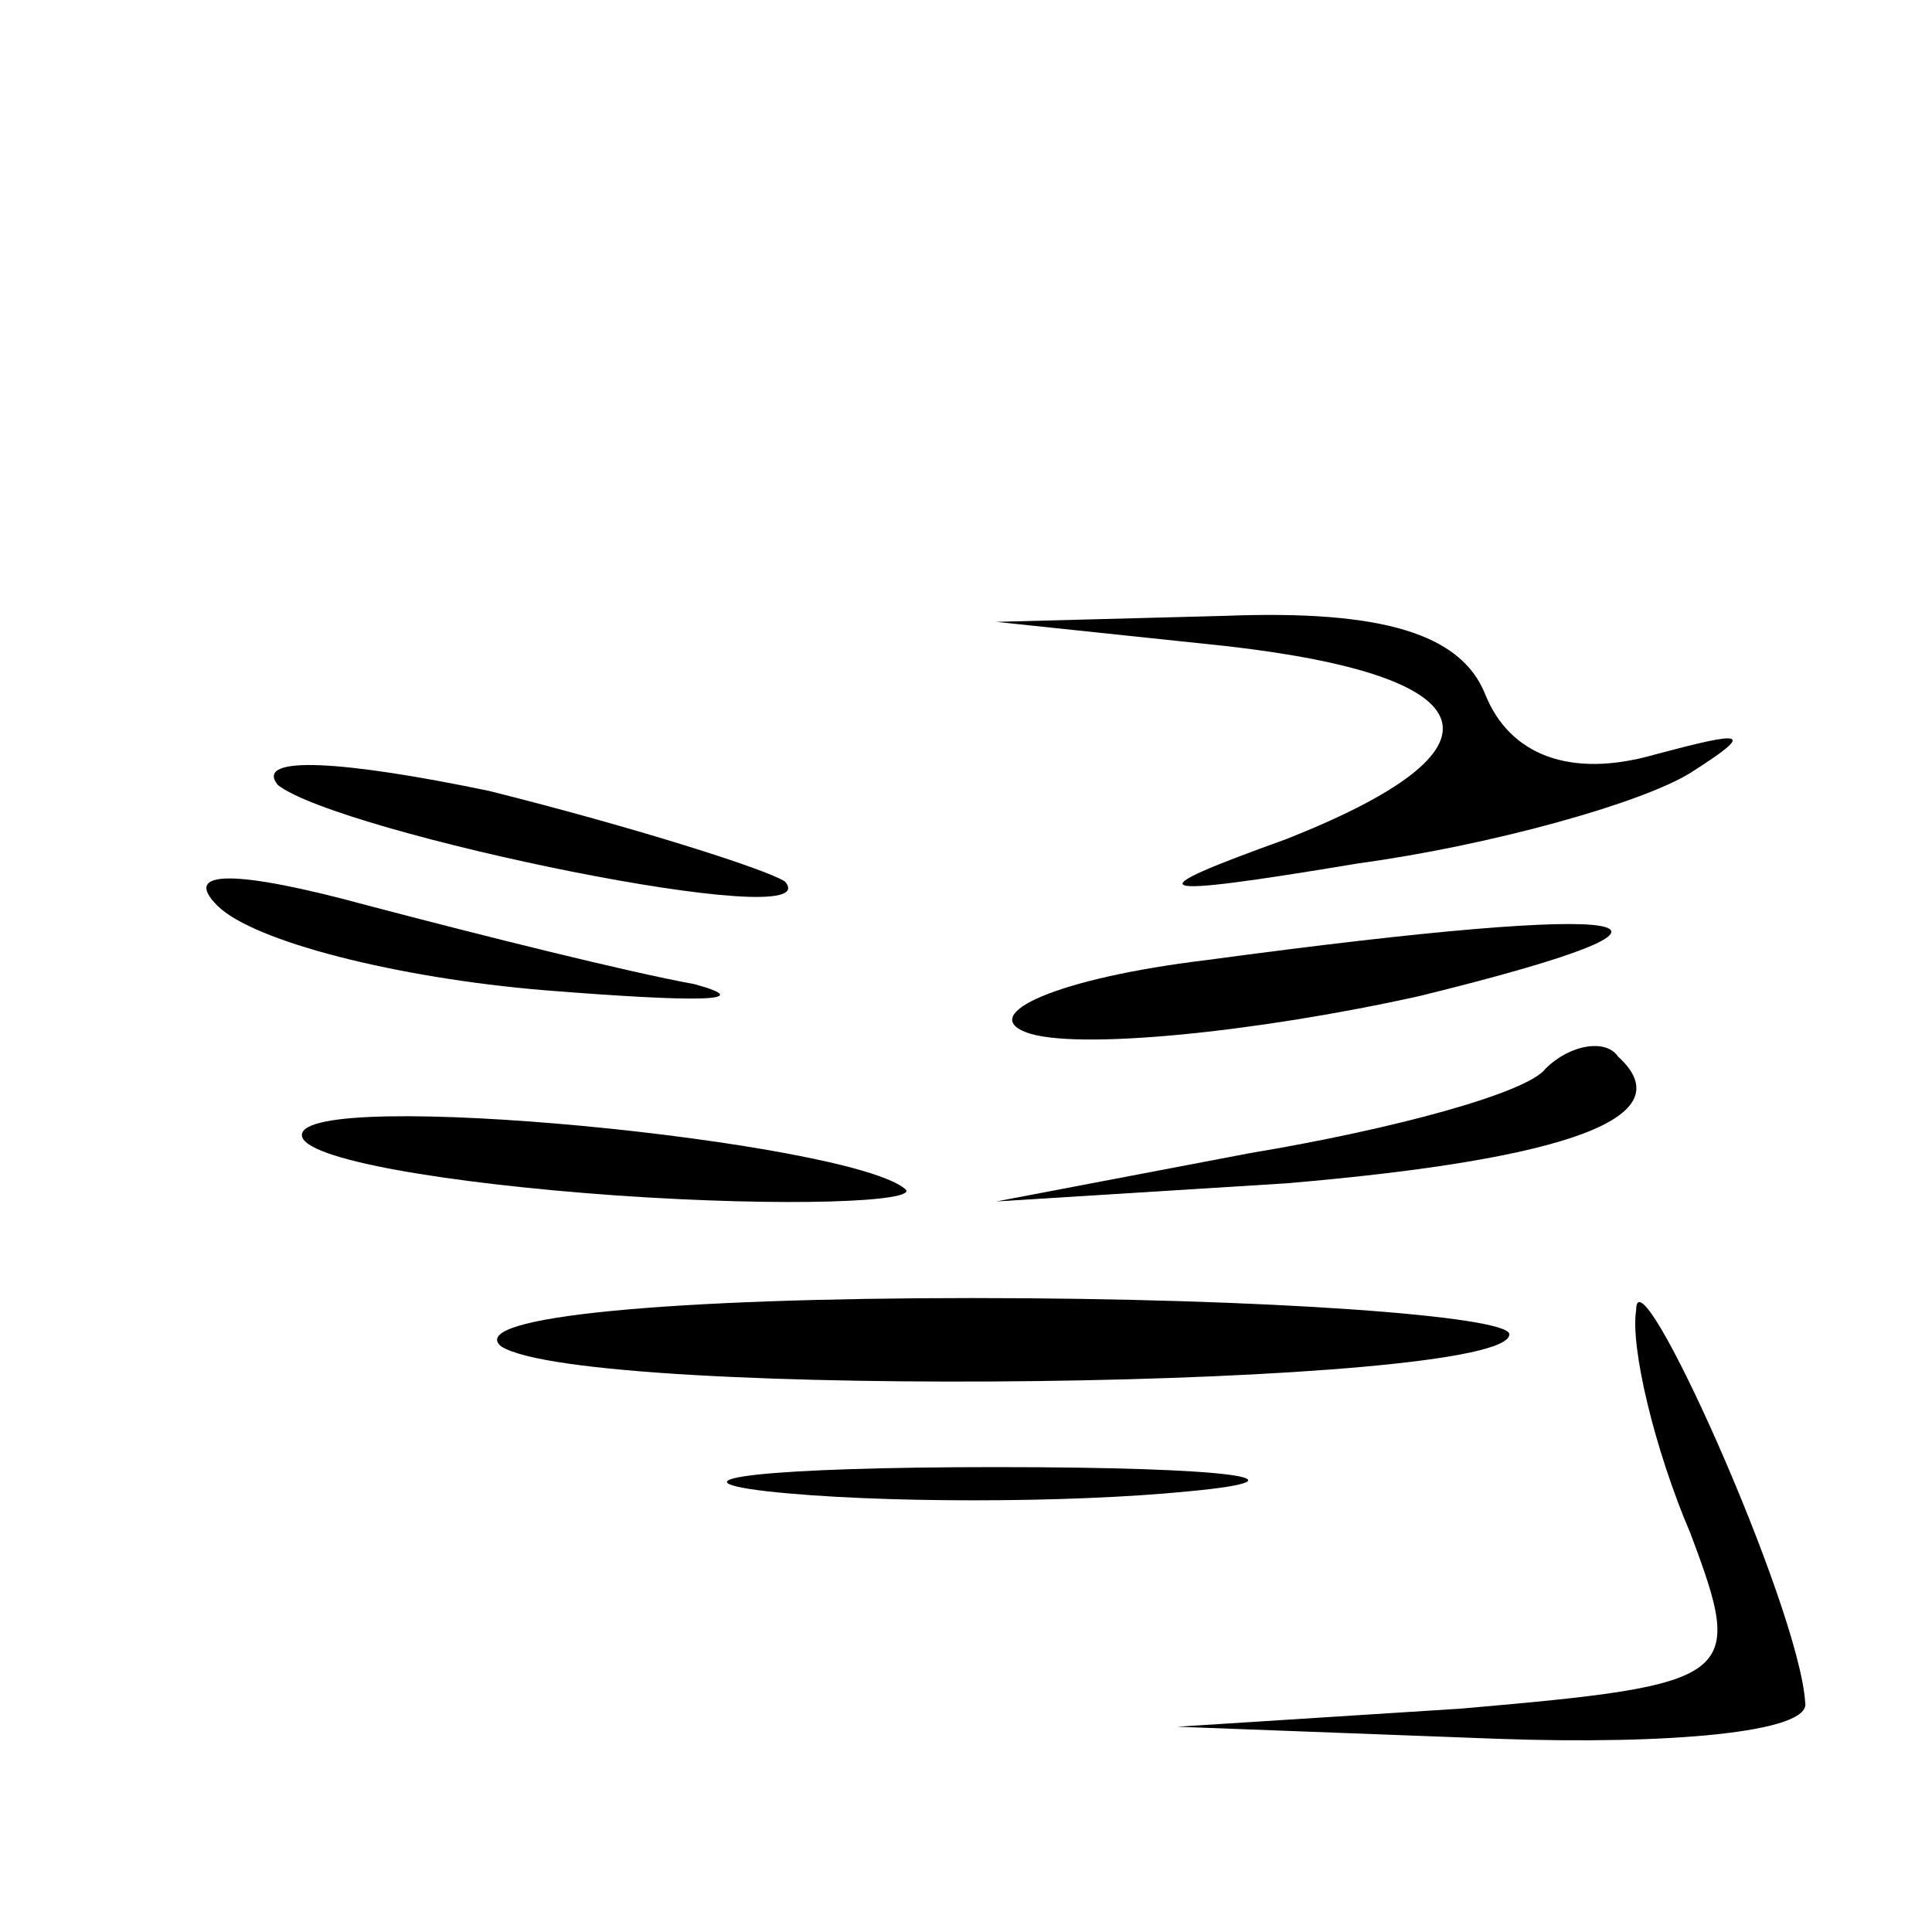 <?xml version="1.0" standalone="no"?>
<!DOCTYPE svg PUBLIC "-//W3C//DTD SVG 20010904//EN"
 "http://www.w3.org/TR/2001/REC-SVG-20010904/DTD/svg10.dtd">
<svg version="1.0" xmlns="http://www.w3.org/2000/svg"
 width="32pt" height="32pt" viewBox="0 0 32 32"
 preserveAspectRatio="xMidYMid meet">
<g transform="translate(0,32) scale(0.1,-0.1)"
fill="#000000" stroke="none">
<path fill="#000000" stroke="none" d="M203 213 c44 -5 48 -17 10 -32 -25 -9
-24 -10 12 -4 22 3 47 10 55 15 11 7 9 7 -6 3 -14 -4 -24 0 -28 10 -4 10 -17
14 -43 13 l-38 -1 38 -4z"/>
<path fill="#000000" stroke="none" d="M46 190 c10 -8 92 -25 84 -16 -3 2 -25
9 -49 15 -24 5 -39 6 -35 1z"/>
<path fill="#000000" stroke="none" d="M36 170 c6 -6 30 -12 54 -14 25 -2 36
-2 25 1 -11 2 -35 8 -54 13 -22 6 -31 6 -25 0z"/>
<path fill="#000000" stroke="none" d="M200 161 c-25 -3 -38 -9 -30 -12 8 -3
38 0 65 6 53 13 39 16 -35 6z"/>
<path fill="#000000" stroke="none" d="M256 143 c-3 -4 -25 -10 -49 -14 l-42
-8 48 3 c47 4 66 11 55 21 -2 3 -8 2 -12 -2z"/>
<path fill="#000000" stroke="none" d="M50 132 c0 -4 24 -8 52 -10 29 -2 50
-1 48 1 -9 8 -100 17 -100 9z"/>
<path fill="#000000" stroke="none" d="M83 97 c14 -9 167 -7 167 2 0 3 -40 6
-89 6 -49 0 -84 -3 -78 -8z"/>
<path fill="#000000" stroke="none" d="M271 103 c-1 -6 3 -23 9 -37 9 -24 8
-25 -38 -29 l-47 -3 53 -2 c28 -1 52 1 51 6 -1 16 -28 76 -28 65z"/>
<path fill="#000000" stroke="none" d="M127 73 c18 -2 50 -2 70 0 21 2 7 4
-32 4 -38 0 -55 -2 -38 -4z"/>
</g>
</svg>

